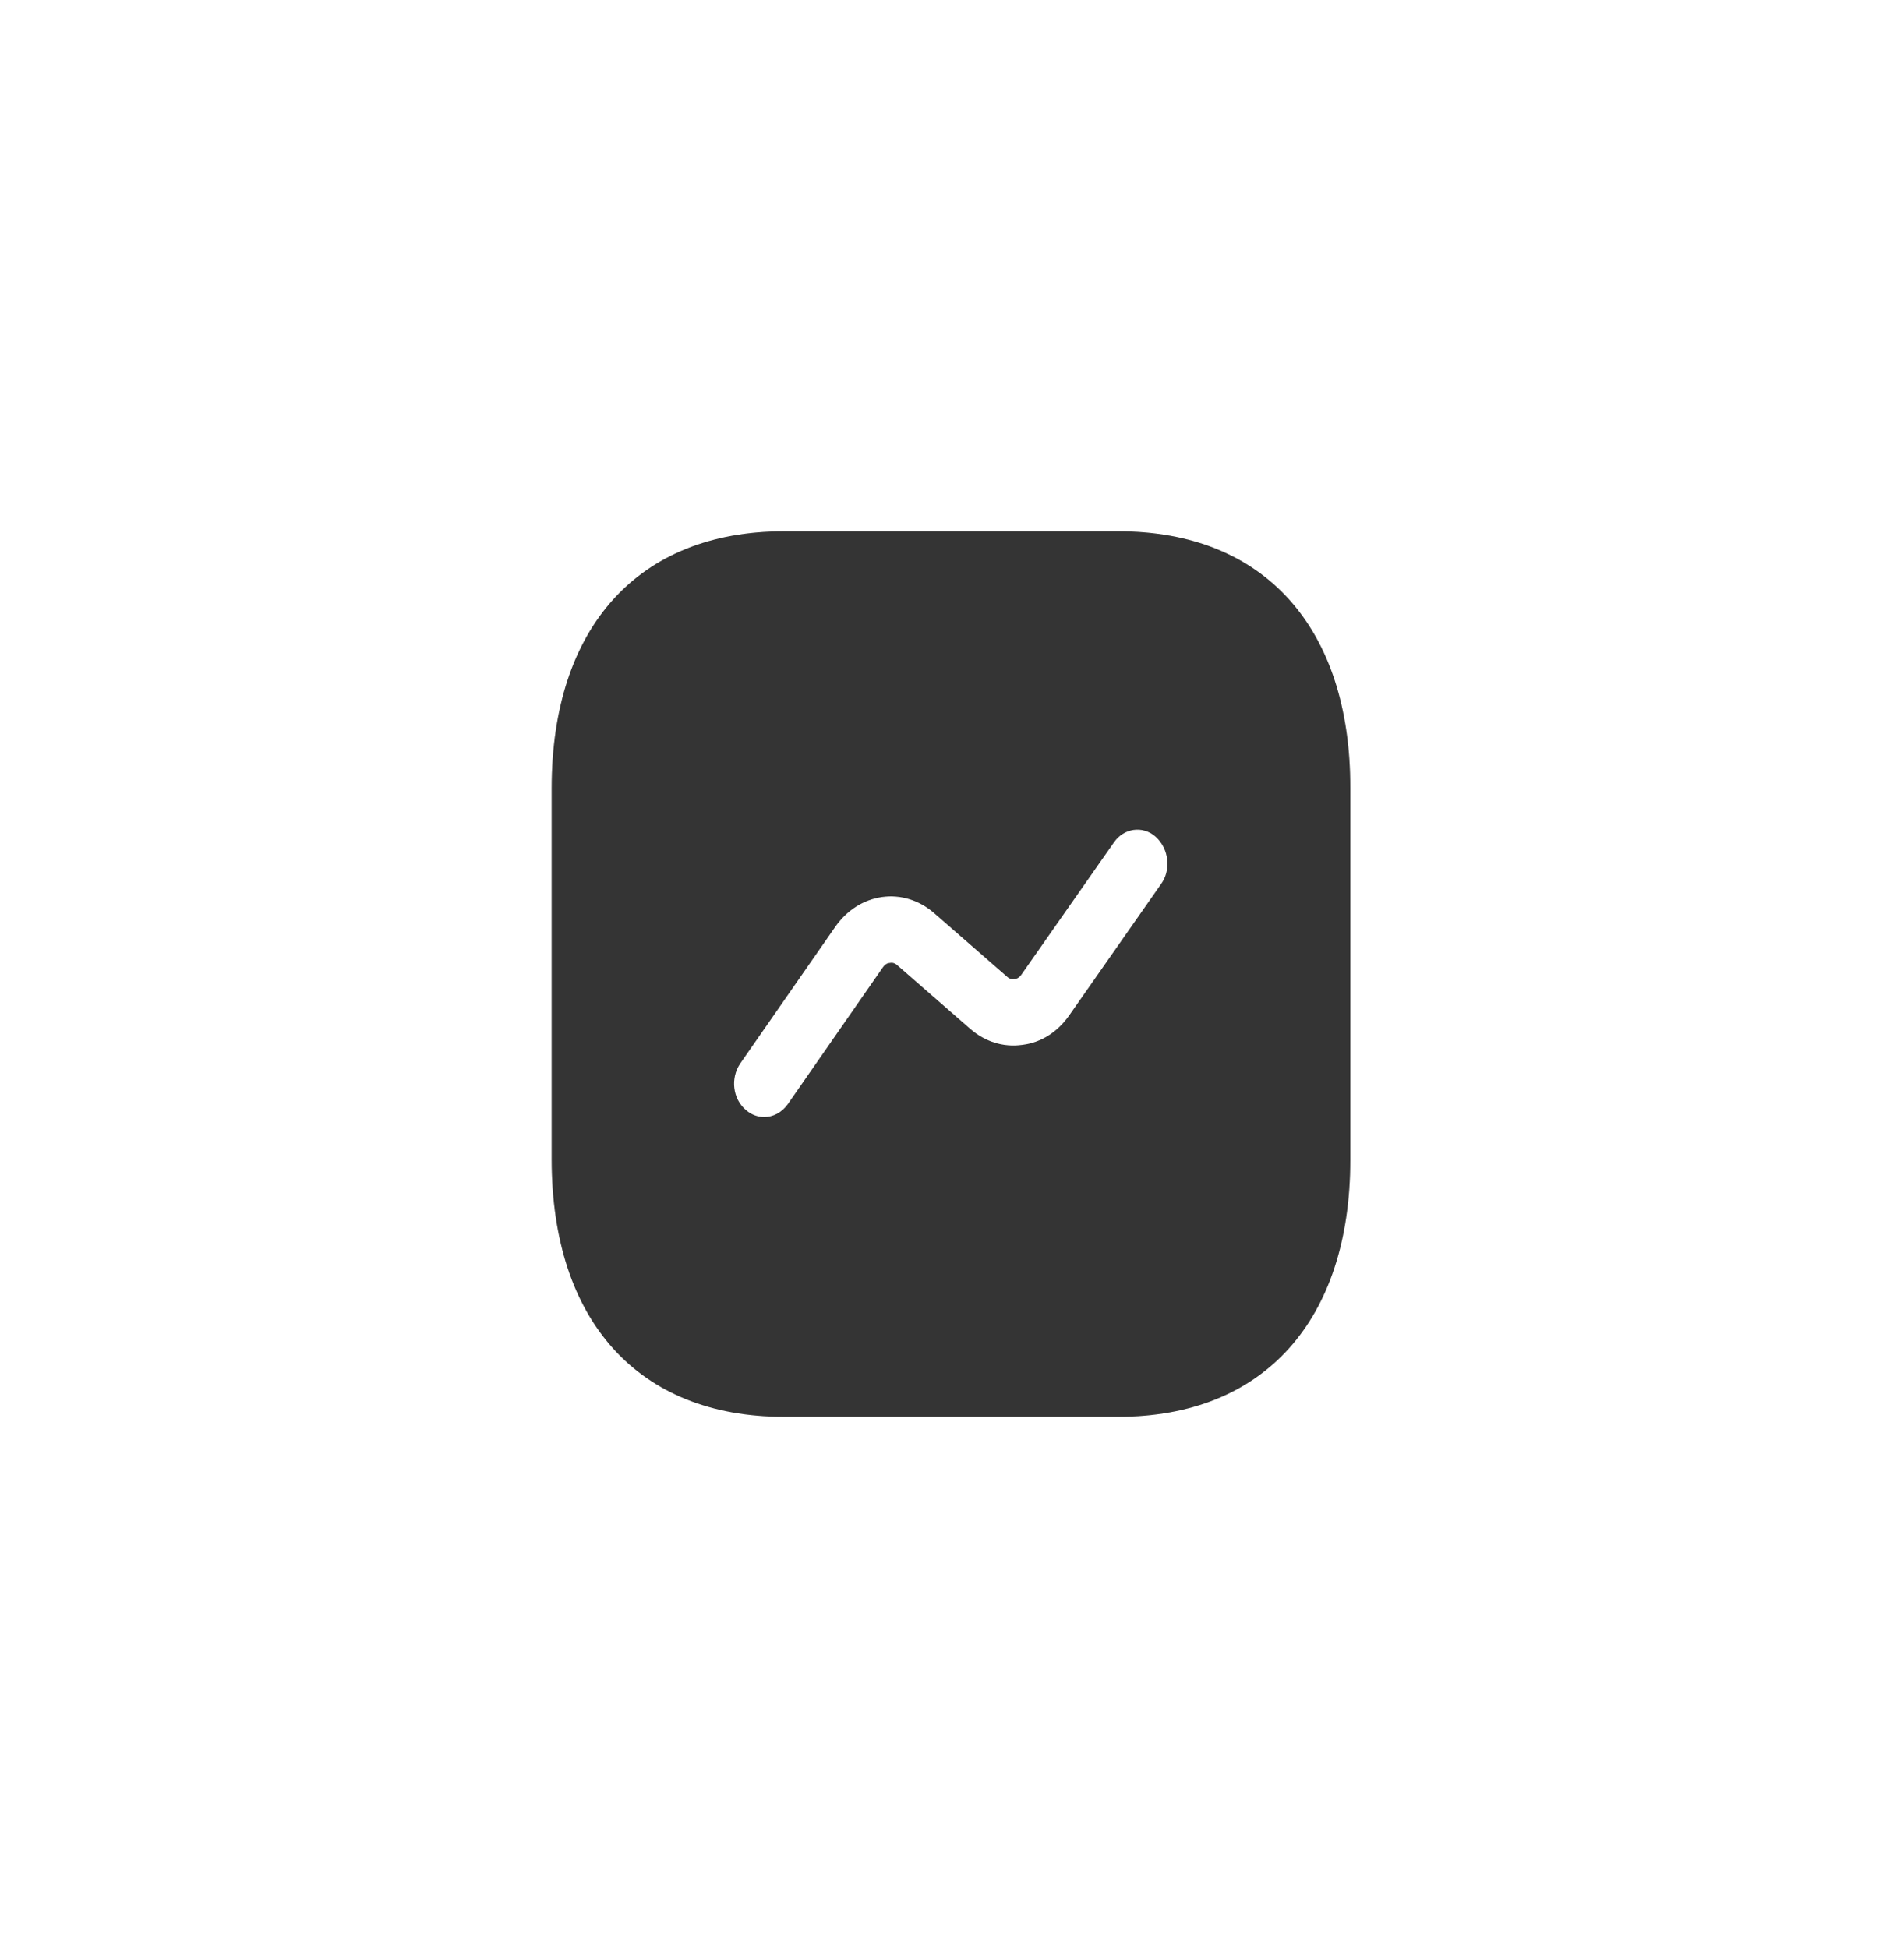<svg width="43" height="44" viewBox="0 0 43 44" fill="none" xmlns="http://www.w3.org/2000/svg">
<path d="M25.262 12H17.701C14.417 12 12.459 14.17 12.459 17.81V26.18C12.459 29.83 14.417 32 17.701 32H25.253C28.537 32 30.495 29.83 30.495 26.19V17.81C30.504 14.17 28.546 12 25.262 12ZM26.227 19.96L24.143 22.94C23.881 23.31 23.511 23.55 23.087 23.6C22.663 23.66 22.248 23.53 21.914 23.24L20.263 21.8C20.2 21.74 20.128 21.74 20.092 21.75C20.056 21.75 19.993 21.77 19.938 21.85L17.791 24.94C17.656 25.13 17.457 25.23 17.259 25.23C17.114 25.23 16.97 25.18 16.844 25.07C16.546 24.82 16.492 24.35 16.717 24.02L18.865 20.93C19.126 20.56 19.496 20.32 19.92 20.26C20.335 20.2 20.759 20.33 21.093 20.62L22.744 22.06C22.808 22.12 22.871 22.12 22.916 22.11C22.952 22.11 23.015 22.09 23.069 22.01L25.154 19.03C25.379 18.7 25.812 18.64 26.101 18.9C26.399 19.17 26.453 19.64 26.227 19.96Z" fill="#414141"/>
<path d="M25.262 12H17.701C14.417 12 12.459 14.17 12.459 17.81V26.18C12.459 29.83 14.417 32 17.701 32H25.253C28.537 32 30.495 29.83 30.495 26.19V17.81C30.504 14.17 28.546 12 25.262 12ZM26.227 19.96L24.143 22.94C23.881 23.31 23.511 23.55 23.087 23.6C22.663 23.66 22.248 23.53 21.914 23.24L20.263 21.8C20.2 21.74 20.128 21.74 20.092 21.75C20.056 21.75 19.993 21.77 19.938 21.85L17.791 24.94C17.656 25.13 17.457 25.23 17.259 25.23C17.114 25.23 16.97 25.18 16.844 25.07C16.546 24.82 16.492 24.35 16.717 24.02L18.865 20.93C19.126 20.56 19.496 20.32 19.92 20.26C20.335 20.2 20.759 20.33 21.093 20.62L22.744 22.06C22.808 22.12 22.871 22.12 22.916 22.11C22.952 22.11 23.015 22.09 23.069 22.01L25.154 19.03C25.379 18.7 25.812 18.64 26.101 18.9C26.399 19.17 26.453 19.64 26.227 19.96Z" fill="black" fill-opacity="0.2"/>
</svg>
